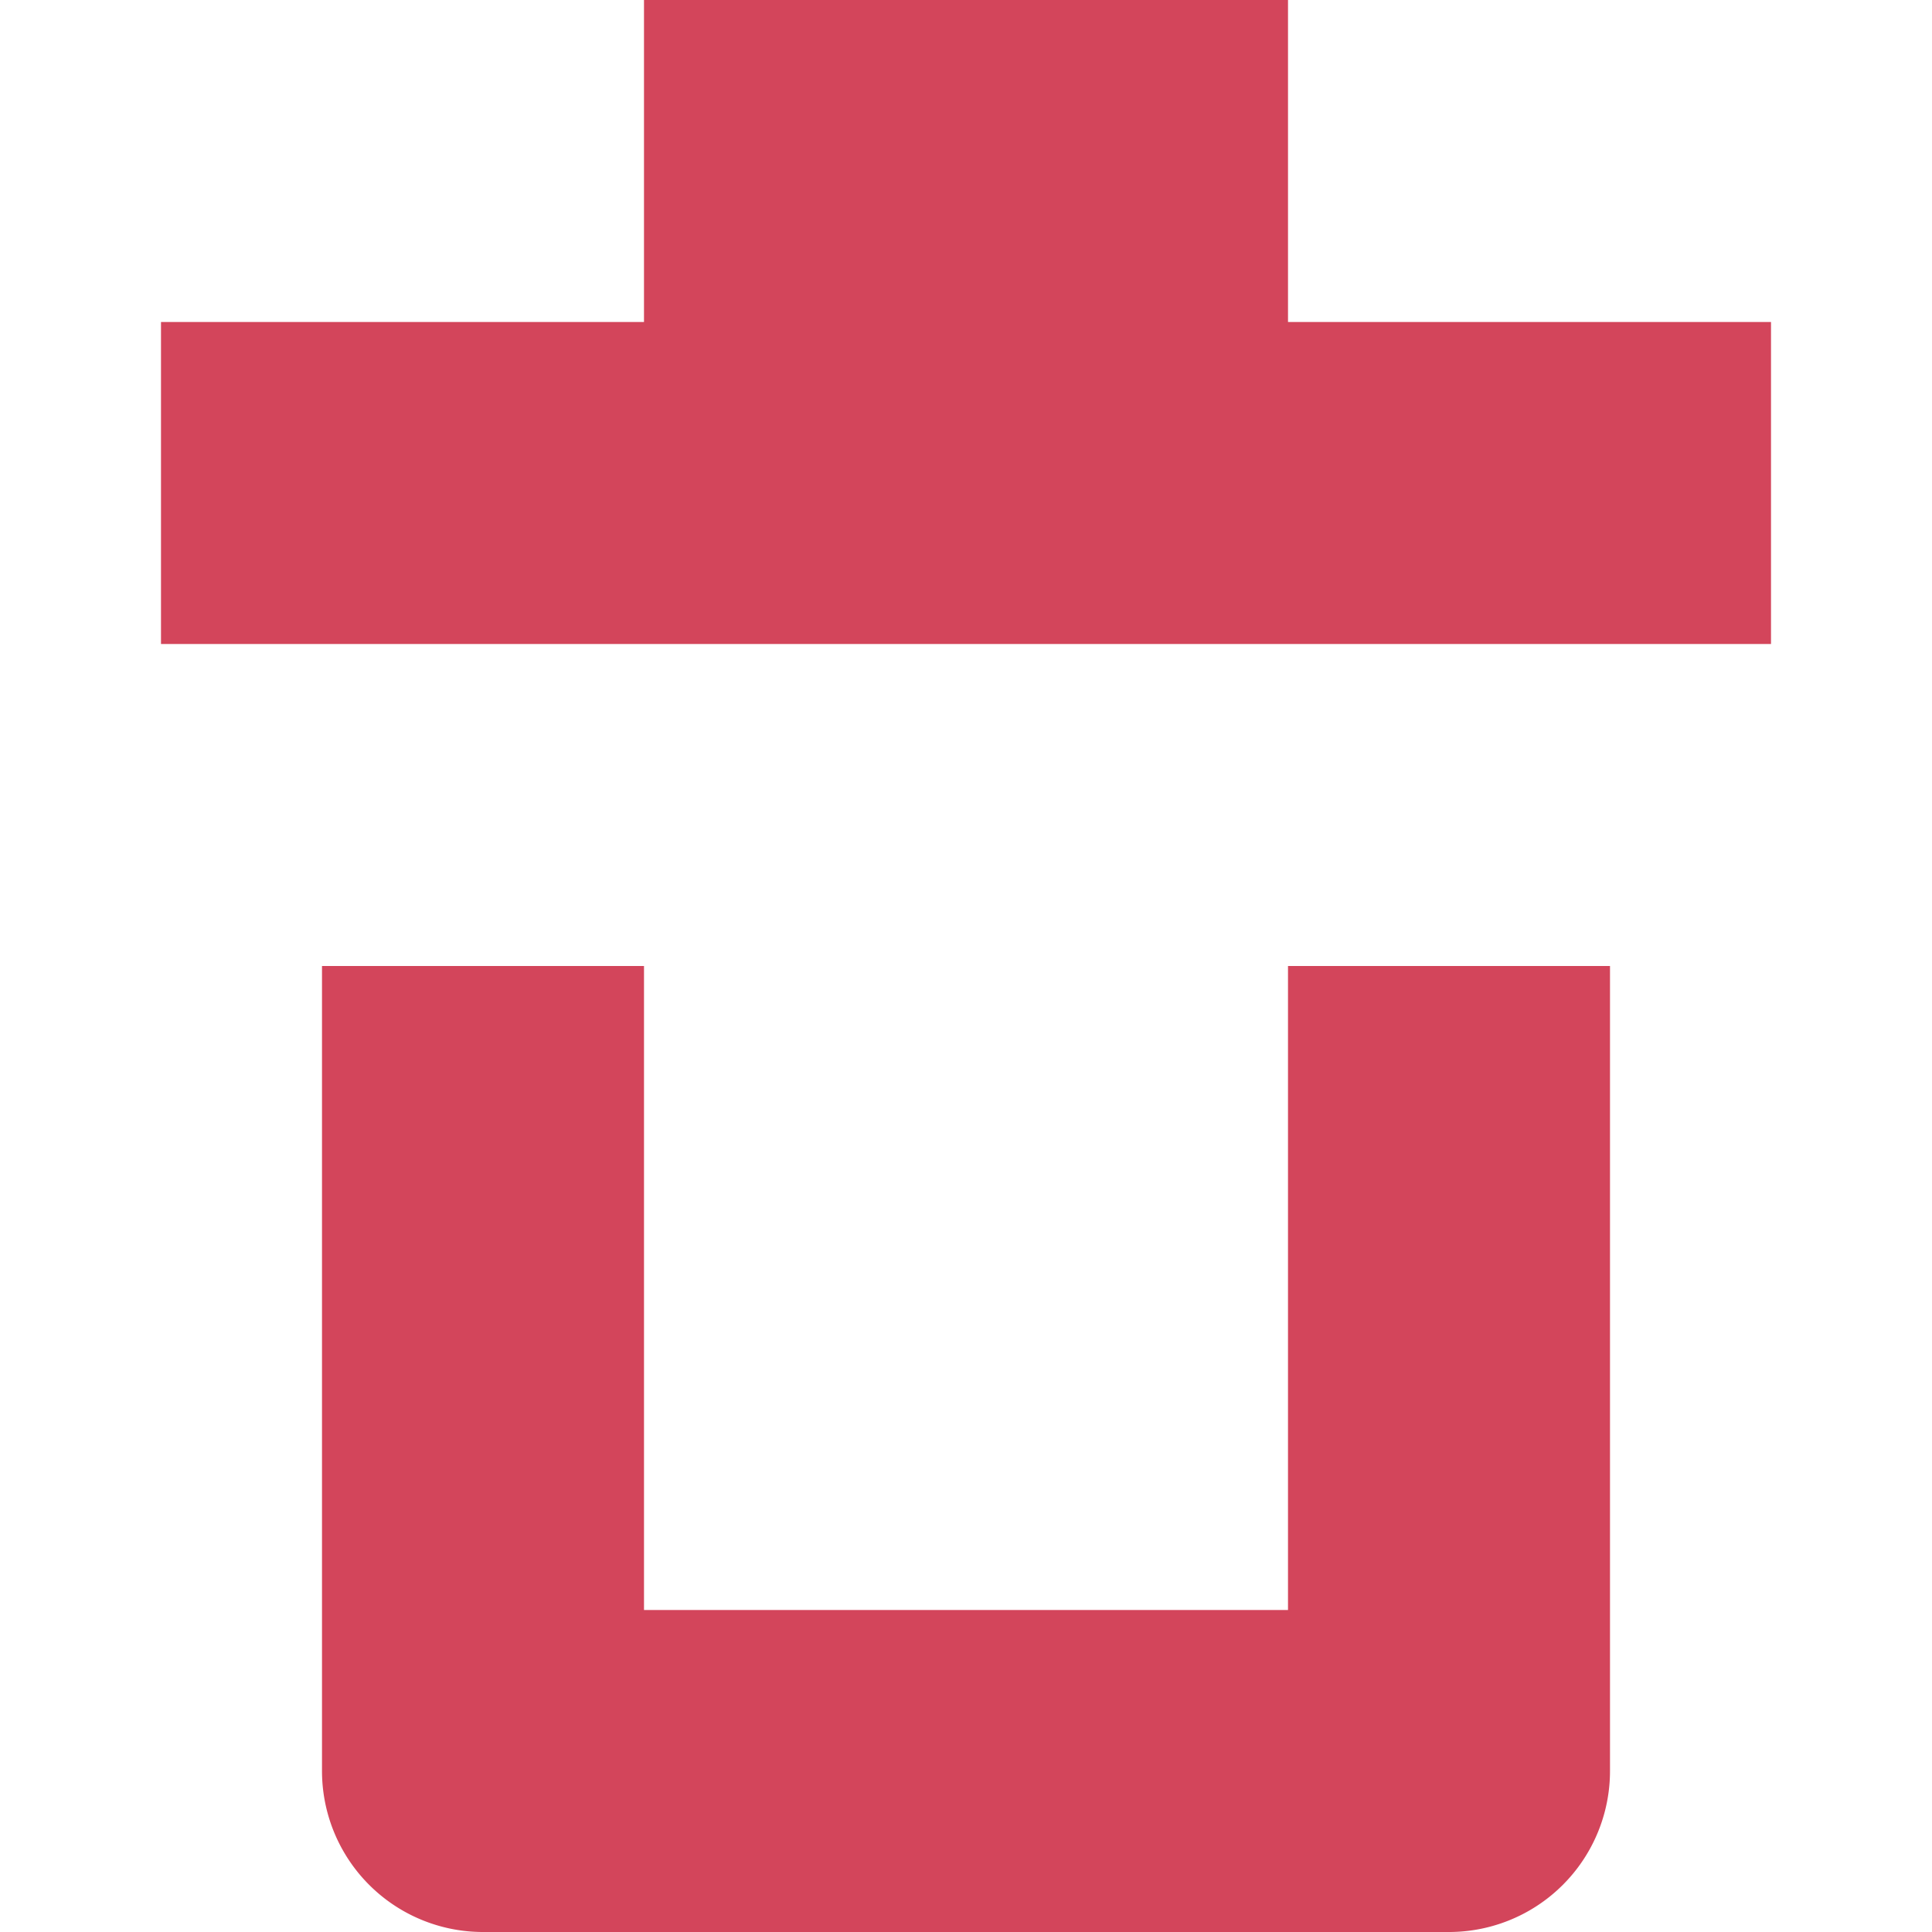 <svg width="24" height="24" viewBox="0 0 12 12"><g><polygon points="8 0 4 0 4 2 1 2 1 4 11 4 11 2 8 2 8 0" fill="#D3455B" data-color="color-2"></polygon><path d="M8,10H4V6H2v5a1,1,0,0,0,1,1H9a1,1,0,0,0,1-1V6H8Z" fill="#D3455B"></path></g></svg>